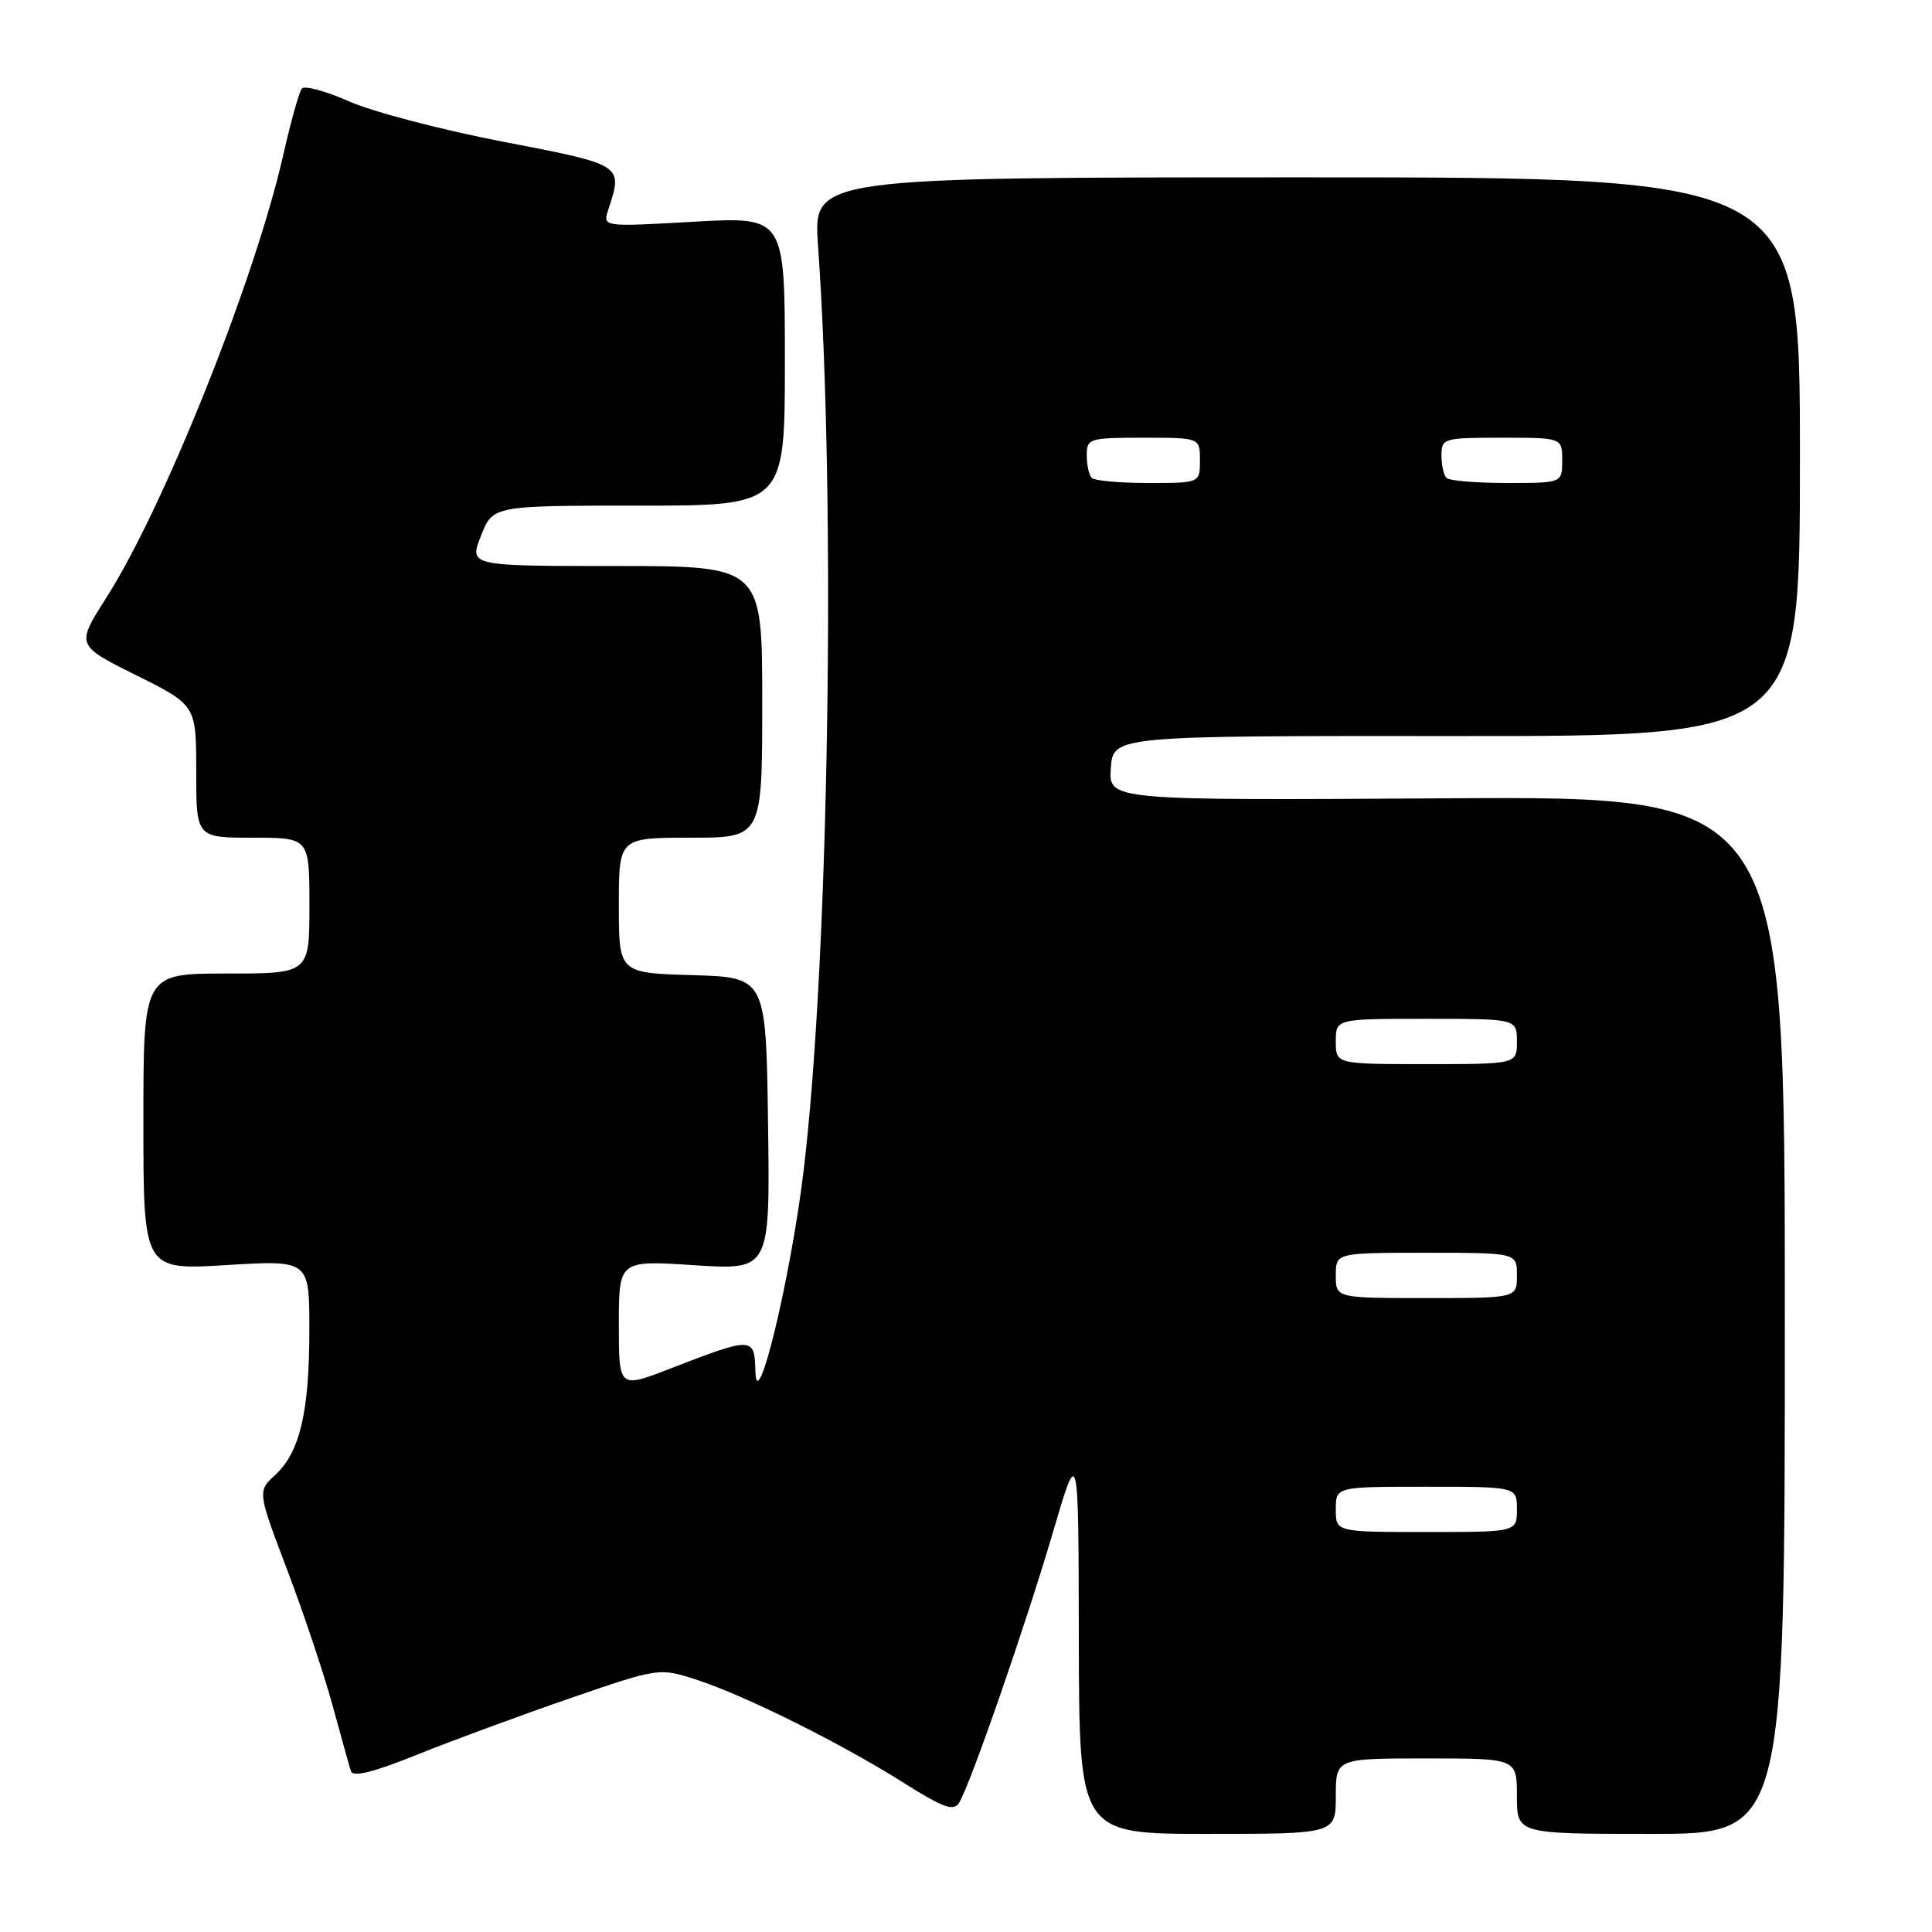 <?xml version="1.0" encoding="UTF-8" standalone="no"?>
<!DOCTYPE svg PUBLIC "-//W3C//DTD SVG 1.1//EN" "http://www.w3.org/Graphics/SVG/1.1/DTD/svg11.dtd" >
<svg xmlns="http://www.w3.org/2000/svg" xmlns:xlink="http://www.w3.org/1999/xlink" version="1.1" viewBox="0 0 256 256">
 <g >
 <path fill="currentColor"
d=" M 177.00 238.00 C 177.00 233.00 177.00 233.00 189.00 233.00 C 201.00 233.00 201.00 233.00 201.00 238.00 C 201.00 243.00 201.00 243.00 218.75 243.00 C 236.50 243.00 236.50 243.00 236.50 174.25 C 236.50 105.50 236.50 105.50 191.69 105.78 C 146.88 106.06 146.88 106.06 147.19 101.78 C 147.50 97.50 147.50 97.50 193.00 97.53 C 238.50 97.56 238.50 97.56 238.50 60.53 C 238.50 23.50 238.50 23.50 173.13 23.50 C 107.75 23.50 107.75 23.50 108.39 32.50 C 110.79 66.23 109.84 127.28 106.48 155.15 C 104.76 169.37 100.24 188.12 100.09 181.63 C 99.98 177.12 99.75 177.11 88.75 181.37 C 82.00 183.98 82.00 183.98 82.00 175.49 C 82.00 166.99 82.00 166.99 92.02 167.65 C 102.04 168.30 102.04 168.30 101.77 148.90 C 101.50 129.50 101.50 129.50 91.75 129.21 C 82.00 128.93 82.00 128.93 82.00 119.96 C 82.00 111.00 82.00 111.00 91.50 111.00 C 101.00 111.00 101.00 111.00 101.00 93.00 C 101.00 75.00 101.00 75.00 81.58 75.00 C 62.16 75.00 62.16 75.00 63.73 71.00 C 65.30 67.00 65.30 67.00 84.65 67.00 C 104.00 67.00 104.00 67.00 104.00 47.85 C 104.00 28.70 104.00 28.70 91.92 29.38 C 79.84 30.07 79.84 30.07 80.60 27.78 C 82.56 21.81 82.64 21.86 66.72 18.79 C 58.59 17.23 49.40 14.82 46.29 13.45 C 43.19 12.08 40.35 11.30 40.00 11.73 C 39.64 12.15 38.54 16.10 37.54 20.50 C 33.82 36.95 21.73 67.24 14.09 79.20 C 10.07 85.50 10.07 85.50 18.04 89.47 C 26.00 93.44 26.00 93.44 26.00 102.22 C 26.00 111.00 26.00 111.00 33.50 111.00 C 41.00 111.00 41.00 111.00 41.00 120.00 C 41.00 129.00 41.00 129.00 30.00 129.00 C 19.00 129.00 19.00 129.00 19.00 148.65 C 19.00 168.30 19.00 168.30 30.00 167.63 C 41.00 166.96 41.00 166.96 40.99 176.23 C 40.99 187.10 39.74 192.41 36.48 195.43 C 34.11 197.62 34.11 197.62 38.07 208.06 C 40.25 213.80 42.95 221.88 44.07 226.00 C 45.20 230.12 46.29 234.04 46.50 234.69 C 46.77 235.51 49.51 234.83 55.28 232.50 C 59.90 230.64 69.00 227.28 75.51 225.04 C 87.35 220.96 87.35 220.96 92.43 222.62 C 98.86 224.73 111.54 231.05 119.80 236.27 C 124.95 239.52 126.37 240.03 127.07 238.90 C 128.55 236.55 135.96 215.18 139.53 203.00 C 142.91 191.50 142.91 191.50 142.95 217.25 C 143.00 243.00 143.00 243.00 160.00 243.00 C 177.00 243.00 177.00 243.00 177.00 238.00 Z  M 177.00 200.00 C 177.00 197.00 177.00 197.00 189.00 197.00 C 201.00 197.00 201.00 197.00 201.00 200.00 C 201.00 203.00 201.00 203.00 189.00 203.00 C 177.00 203.00 177.00 203.00 177.00 200.00 Z  M 177.00 169.00 C 177.00 166.00 177.00 166.00 189.00 166.00 C 201.00 166.00 201.00 166.00 201.00 169.00 C 201.00 172.00 201.00 172.00 189.00 172.00 C 177.00 172.00 177.00 172.00 177.00 169.00 Z  M 177.00 138.00 C 177.00 135.00 177.00 135.00 189.00 135.00 C 201.00 135.00 201.00 135.00 201.00 138.00 C 201.00 141.00 201.00 141.00 189.00 141.00 C 177.00 141.00 177.00 141.00 177.00 138.00 Z  M 144.67 63.33 C 144.30 62.97 144.00 61.62 144.00 60.33 C 144.00 58.10 144.31 58.00 151.50 58.00 C 159.00 58.00 159.00 58.00 159.00 61.00 C 159.00 64.00 159.00 64.00 152.17 64.00 C 148.41 64.00 145.03 63.70 144.67 63.33 Z  M 191.67 63.33 C 191.30 62.97 191.00 61.62 191.00 60.33 C 191.00 58.08 191.29 58.00 199.00 58.00 C 207.00 58.00 207.00 58.00 207.00 61.00 C 207.00 64.00 207.00 64.00 199.67 64.00 C 195.63 64.00 192.03 63.70 191.67 63.33 Z "/>
</g>
</svg>